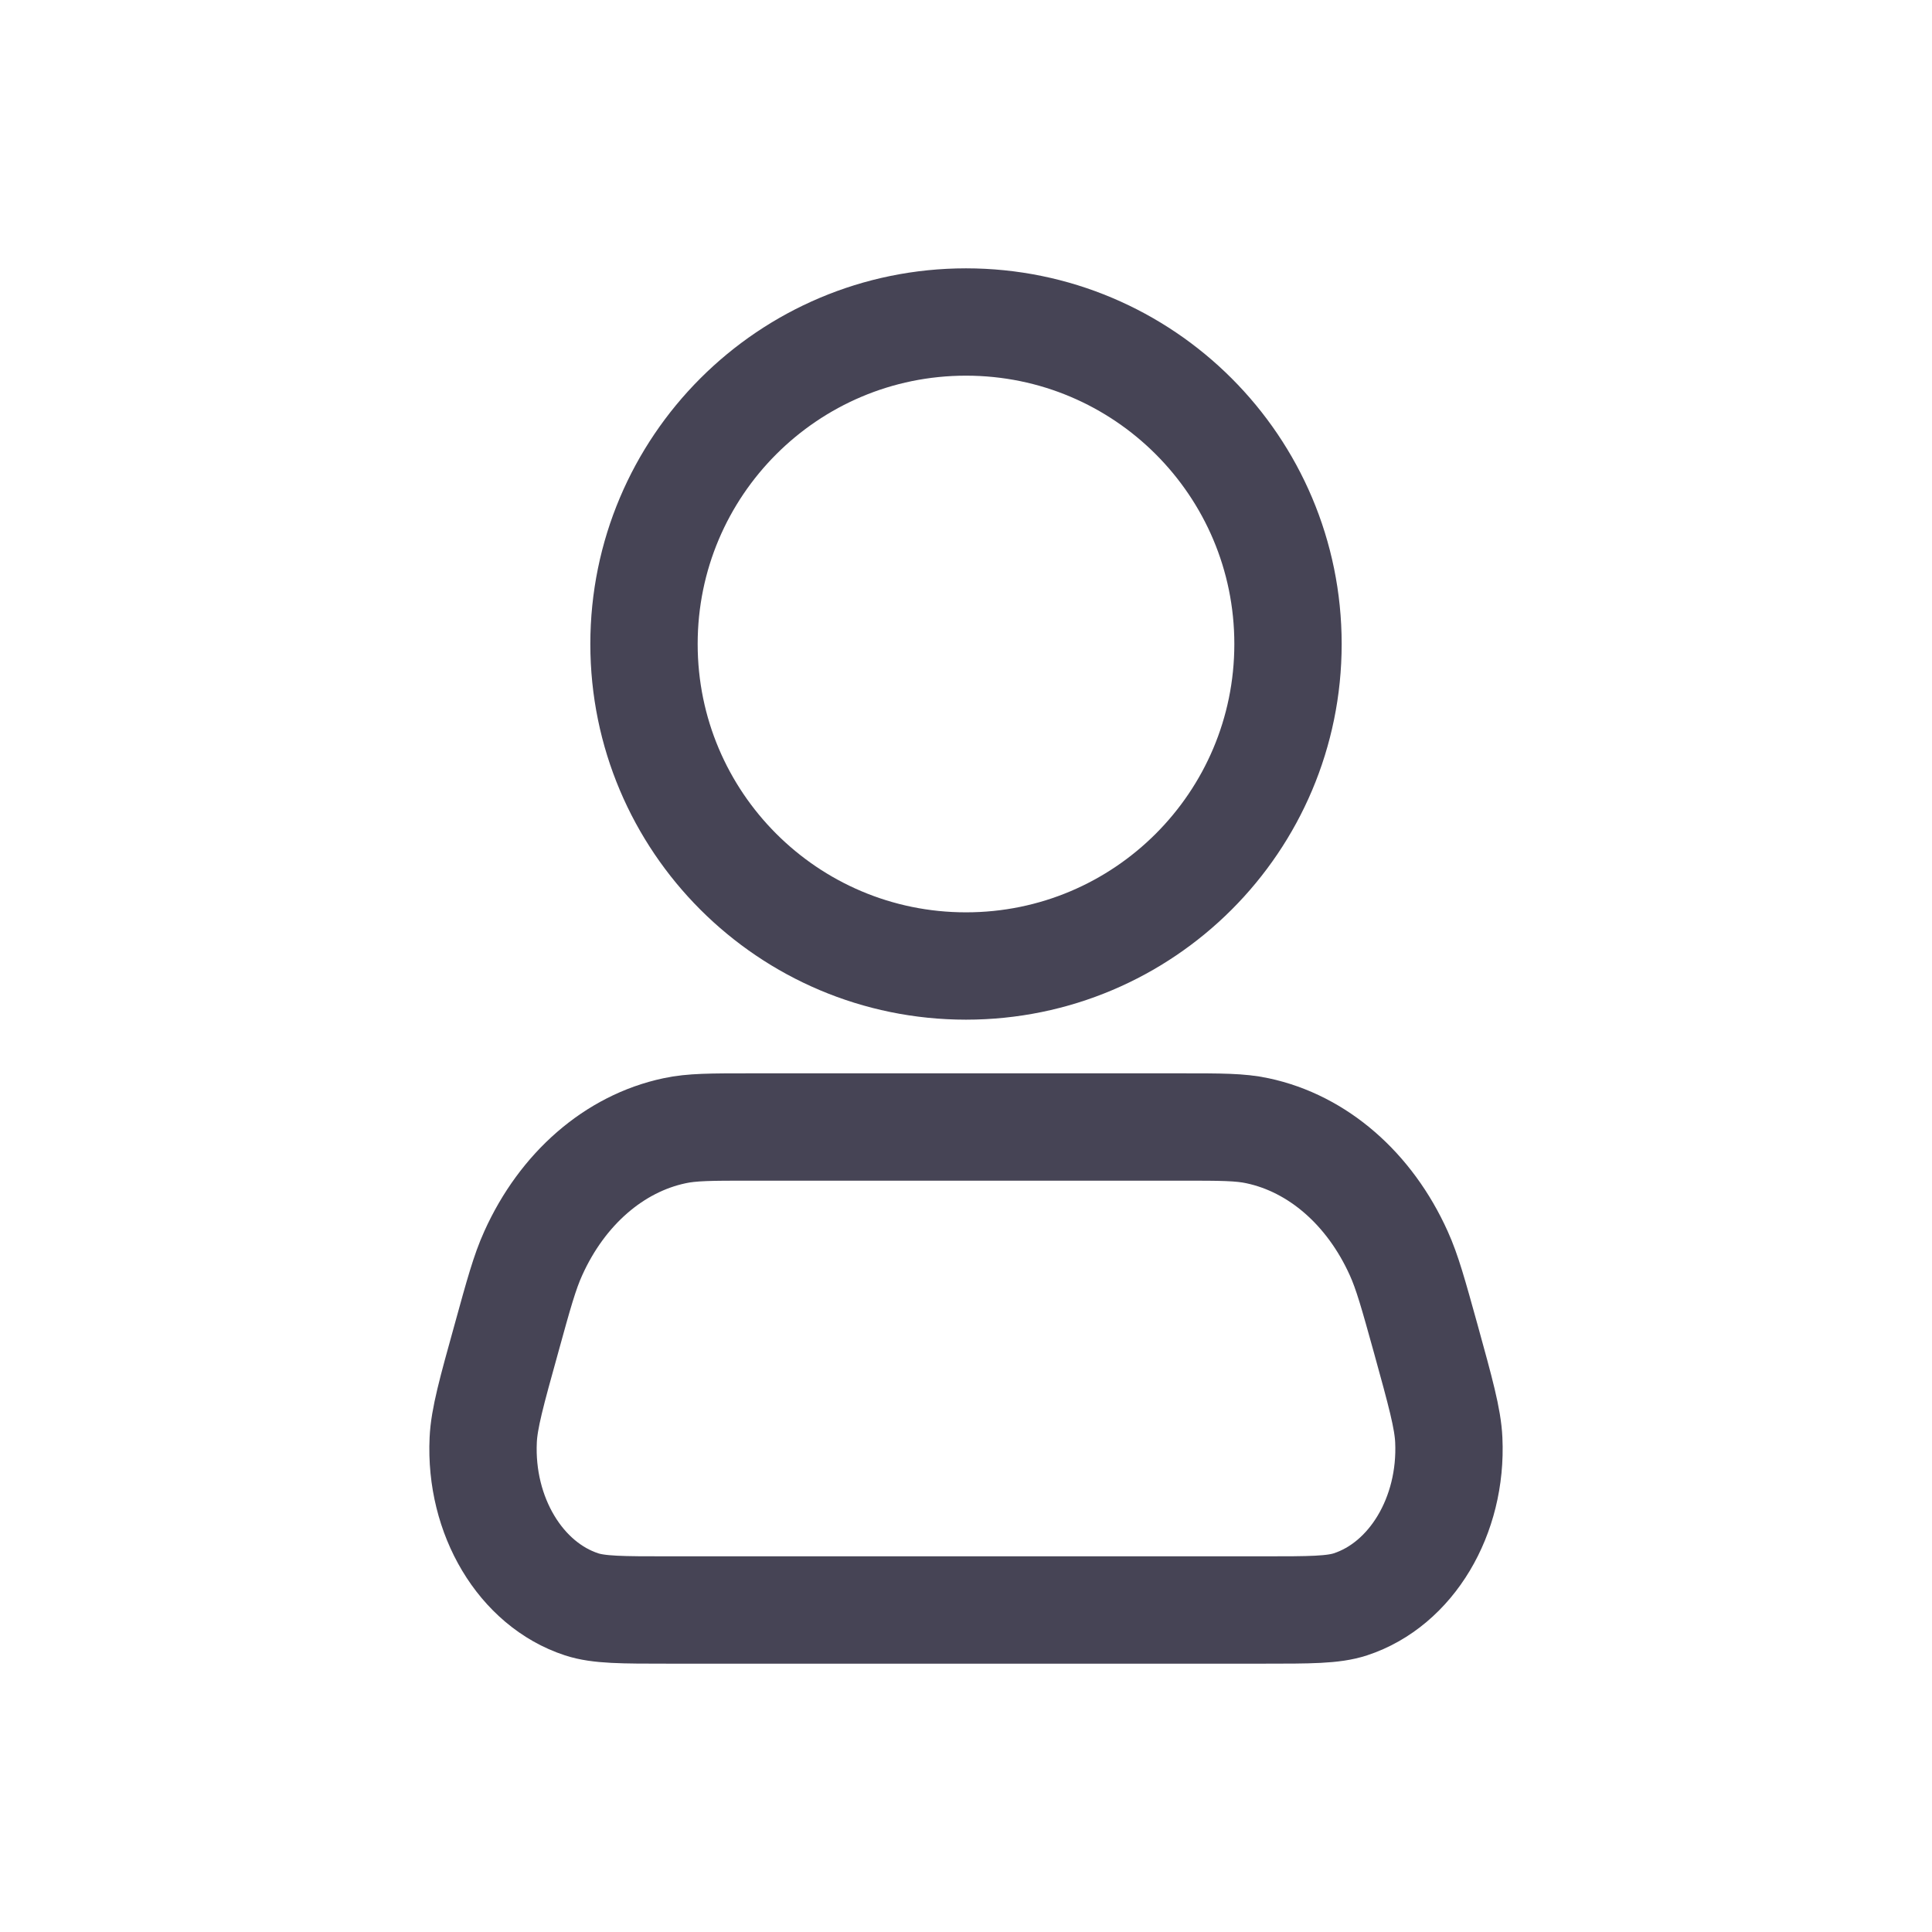 <svg width="18" height="18" viewBox="0 0 18 18" fill="none" xmlns="http://www.w3.org/2000/svg">
<path d="M12 6C12 7.657 10.657 9 9 9C7.343 9 6 7.657 6 6C6 4.343 7.343 3 9 3C10.657 3 12 4.343 12 6Z" stroke="#464455" stroke-linecap="round" stroke-linejoin="round"/>
<path d="M11.012 10.5H6.988C6.626 10.5 6.445 10.5 6.284 10.535C5.723 10.654 5.239 11.075 4.968 11.677C4.889 11.851 4.832 12.057 4.718 12.471C4.58 12.968 4.511 13.216 4.502 13.416C4.469 14.123 4.851 14.761 5.418 14.947C5.579 15 5.796 15 6.231 15H11.769C12.204 15 12.421 15 12.582 14.947C13.149 14.761 13.531 14.123 13.498 13.416C13.489 13.216 13.42 12.968 13.283 12.471C13.168 12.057 13.111 11.851 13.032 11.677C12.761 11.075 12.277 10.654 11.716 10.535C11.555 10.5 11.374 10.5 11.012 10.5Z" stroke="#464455" stroke-linecap="round" stroke-linejoin="round"/>
</svg>
